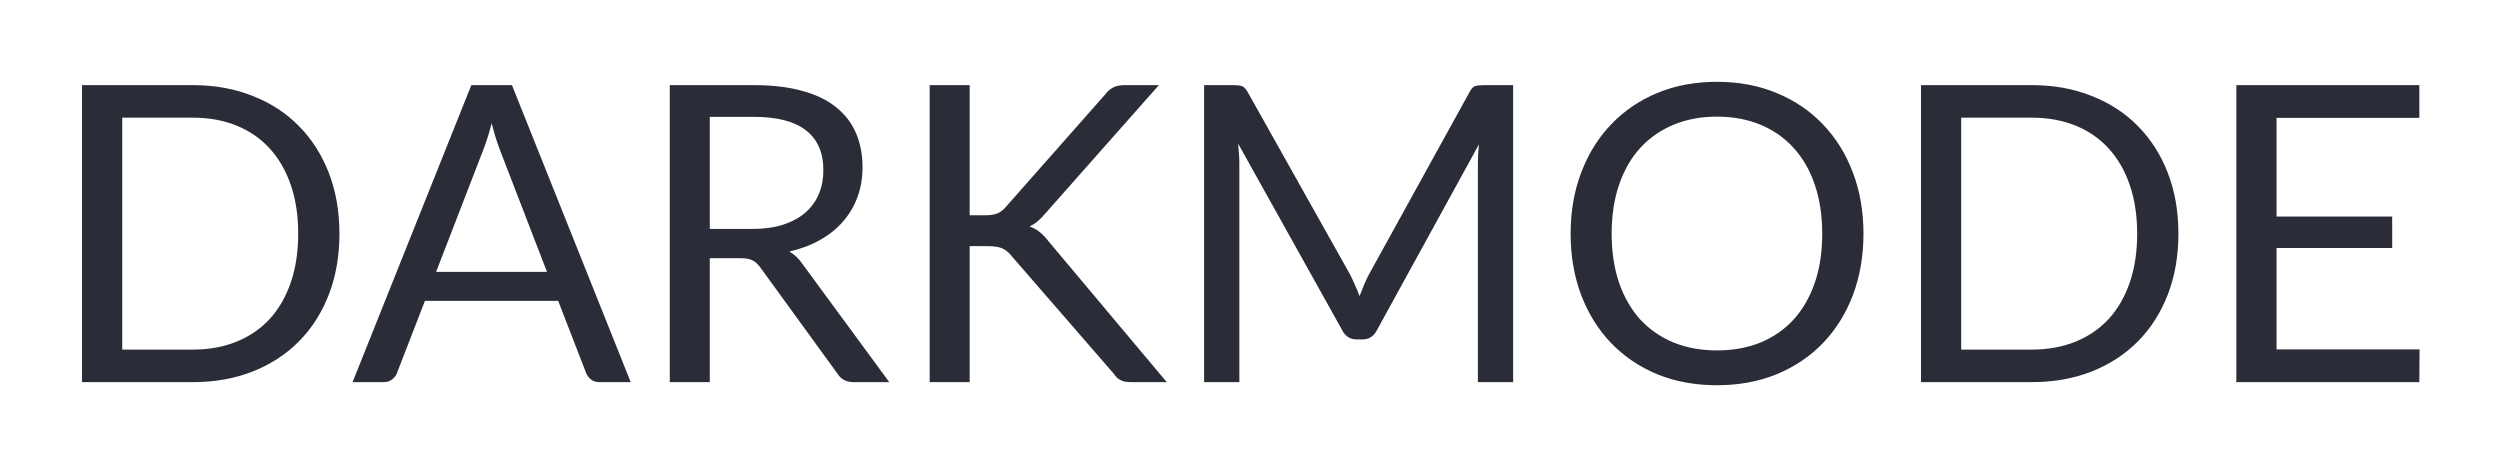 <svg width="386" height="72" viewBox="0 0 386 72" fill="none" xmlns="http://www.w3.org/2000/svg">
<g filter="url(#filter0_ddii)">
<path d="M52.409 36.088C52.409 39.523 51.865 42.648 50.777 45.464C49.689 48.28 48.153 50.691 46.169 52.696C44.185 54.701 41.796 56.259 39.001 57.368C36.228 58.456 33.156 59 29.785 59H12.665V13.144H29.785C33.156 13.144 36.228 13.699 39.001 14.808C41.796 15.896 44.185 17.453 46.169 19.48C48.153 21.485 49.689 23.896 50.777 26.712C51.865 29.528 52.409 32.653 52.409 36.088ZM46.041 36.088C46.041 33.272 45.657 30.755 44.889 28.536C44.121 26.317 43.033 24.44 41.625 22.904C40.217 21.368 38.51 20.195 36.505 19.384C34.5 18.573 32.26 18.168 29.785 18.168H18.873V53.976H29.785C32.26 53.976 34.5 53.571 36.505 52.76C38.51 51.949 40.217 50.787 41.625 49.272C43.033 47.736 44.121 45.859 44.889 43.64C45.657 41.421 46.041 38.904 46.041 36.088ZM84.454 41.976L77.254 23.32C77.041 22.765 76.817 22.125 76.582 21.4C76.348 20.653 76.124 19.864 75.91 19.032C75.463 20.76 75.004 22.2 74.534 23.352L67.335 41.976H84.454ZM97.382 59H92.582C92.028 59 91.58 58.861 91.239 58.584C90.897 58.307 90.641 57.955 90.471 57.528L86.183 46.456H65.606L61.319 57.528C61.191 57.912 60.945 58.253 60.583 58.552C60.22 58.851 59.772 59 59.239 59H54.438L72.775 13.144H79.046L97.382 59ZM116.119 35.352C117.911 35.352 119.49 35.139 120.855 34.712C122.242 34.264 123.394 33.645 124.311 32.856C125.25 32.045 125.954 31.085 126.423 29.976C126.892 28.867 127.127 27.64 127.127 26.296C127.127 23.565 126.231 21.507 124.439 20.12C122.647 18.733 119.959 18.04 116.375 18.04H109.591V35.352H116.119ZM137.303 59H131.799C130.668 59 129.836 58.563 129.303 57.688L117.399 41.304C117.036 40.792 116.642 40.429 116.215 40.216C115.81 39.981 115.17 39.864 114.295 39.864H109.591V59H103.415V13.144H116.375C119.276 13.144 121.783 13.443 123.895 14.04C126.007 14.616 127.746 15.459 129.111 16.568C130.498 17.677 131.522 19.021 132.183 20.6C132.844 22.157 133.175 23.907 133.175 25.848C133.175 27.469 132.919 28.984 132.407 30.392C131.895 31.8 131.148 33.069 130.167 34.2C129.207 35.309 128.023 36.259 126.615 37.048C125.228 37.837 123.65 38.435 121.879 38.84C122.668 39.288 123.351 39.939 123.927 40.792L137.303 59ZM149.716 33.24H152.052C152.863 33.24 153.513 33.144 154.004 32.952C154.495 32.739 154.943 32.387 155.348 31.896L170.612 14.616C171.039 14.061 171.487 13.677 171.956 13.464C172.425 13.251 173.001 13.144 173.684 13.144H178.932L161.46 32.888C161.033 33.4 160.617 33.827 160.212 34.168C159.828 34.488 159.412 34.755 158.964 34.968C159.54 35.16 160.063 35.448 160.532 35.832C161.001 36.195 161.46 36.675 161.908 37.272L180.148 59H174.772C174.367 59 174.015 58.979 173.716 58.936C173.439 58.872 173.193 58.787 172.98 58.68C172.767 58.552 172.575 58.413 172.404 58.264C172.255 58.093 172.105 57.901 171.956 57.688L156.148 39.48C155.721 38.947 155.263 38.573 154.772 38.36C154.281 38.125 153.535 38.008 152.532 38.008H149.716V59H143.54V13.144H149.716V33.24ZM233.627 13.144V59H228.187V25.304C228.187 24.856 228.198 24.376 228.219 23.864C228.262 23.352 228.304 22.829 228.347 22.296L212.603 50.968C212.112 51.928 211.366 52.408 210.363 52.408H209.467C208.464 52.408 207.718 51.928 207.227 50.968L191.163 22.168C191.291 23.299 191.355 24.344 191.355 25.304V59H185.915V13.144H190.491C191.046 13.144 191.472 13.197 191.771 13.304C192.07 13.411 192.358 13.709 192.635 14.2L208.475 42.424C208.731 42.936 208.976 43.469 209.211 44.024C209.467 44.579 209.702 45.144 209.915 45.72C210.128 45.144 210.352 44.579 210.587 44.024C210.822 43.448 211.078 42.904 211.355 42.392L226.907 14.2C227.163 13.709 227.44 13.411 227.739 13.304C228.059 13.197 228.496 13.144 229.051 13.144H233.627ZM287.72 36.088C287.72 39.523 287.176 42.68 286.088 45.56C285 48.419 283.464 50.883 281.48 52.952C279.496 55.021 277.107 56.632 274.312 57.784C271.539 58.915 268.467 59.48 265.096 59.48C261.726 59.48 258.654 58.915 255.88 57.784C253.107 56.632 250.728 55.021 248.744 52.952C246.76 50.883 245.224 48.419 244.136 45.56C243.048 42.68 242.504 39.523 242.504 36.088C242.504 32.653 243.048 29.507 244.136 26.648C245.224 23.768 246.76 21.293 248.744 19.224C250.728 17.133 253.107 15.512 255.88 14.36C258.654 13.208 261.726 12.632 265.096 12.632C268.467 12.632 271.539 13.208 274.312 14.36C277.107 15.512 279.496 17.133 281.48 19.224C283.464 21.293 285 23.768 286.088 26.648C287.176 29.507 287.72 32.653 287.72 36.088ZM281.352 36.088C281.352 33.272 280.968 30.744 280.2 28.504C279.432 26.264 278.344 24.376 276.936 22.84C275.528 21.283 273.822 20.088 271.816 19.256C269.811 18.424 267.571 18.008 265.096 18.008C262.643 18.008 260.414 18.424 258.408 19.256C256.403 20.088 254.686 21.283 253.256 22.84C251.848 24.376 250.76 26.264 249.992 28.504C249.224 30.744 248.84 33.272 248.84 36.088C248.84 38.904 249.224 41.432 249.992 43.672C250.76 45.891 251.848 47.779 253.256 49.336C254.686 50.872 256.403 52.056 258.408 52.888C260.414 53.699 262.643 54.104 265.096 54.104C267.571 54.104 269.811 53.699 271.816 52.888C273.822 52.056 275.528 50.872 276.936 49.336C278.344 47.779 279.432 45.891 280.2 43.672C280.968 41.432 281.352 38.904 281.352 36.088ZM336.346 36.088C336.346 39.523 335.802 42.648 334.714 45.464C333.626 48.28 332.09 50.691 330.106 52.696C328.122 54.701 325.733 56.259 322.938 57.368C320.165 58.456 317.093 59 313.722 59H296.602V13.144H313.722C317.093 13.144 320.165 13.699 322.938 14.808C325.733 15.896 328.122 17.453 330.106 19.48C332.09 21.485 333.626 23.896 334.714 26.712C335.802 29.528 336.346 32.653 336.346 36.088ZM329.978 36.088C329.978 33.272 329.594 30.755 328.826 28.536C328.058 26.317 326.97 24.44 325.562 22.904C324.154 21.368 322.448 20.195 320.442 19.384C318.437 18.573 316.197 18.168 313.722 18.168H302.81V53.976H313.722C316.197 53.976 318.437 53.571 320.442 52.76C322.448 51.949 324.154 50.787 325.562 49.272C326.97 47.736 328.058 45.859 328.826 43.64C329.594 41.421 329.978 38.904 329.978 36.088ZM373.578 53.944L373.546 59H345.29V13.144H373.546V18.2H351.498V33.432H369.354V38.296H351.498V53.944H373.578Z" fill="#2A2D37"/>
</g>
<defs>
<filter id="filter0_ddii" x="0.665" y="0.632" width="384.913" height="70.848" filterUnits="userSpaceOnUse" color-interpolation-filters="sRGB">
<feFlood flood-opacity="0" result="BackgroundImageFix"/>
<feColorMatrix in="SourceAlpha" type="matrix" values="0 0 0 0 0 0 0 0 0 0 0 0 0 0 0 0 0 0 127 0"/>
<feOffset dx="-4" dy="-4"/>
<feGaussianBlur stdDeviation="4"/>
<feColorMatrix type="matrix" values="0 0 0 0 1 0 0 0 0 1 0 0 0 0 1 0 0 0 0.2 0"/>
<feBlend mode="normal" in2="BackgroundImageFix" result="effect1_dropShadow"/>
<feColorMatrix in="SourceAlpha" type="matrix" values="0 0 0 0 0 0 0 0 0 0 0 0 0 0 0 0 0 0 127 0"/>
<feOffset dx="4" dy="4"/>
<feGaussianBlur stdDeviation="4"/>
<feColorMatrix type="matrix" values="0 0 0 0 0 0 0 0 0 0 0 0 0 0 0 0 0 0 0.5 0"/>
<feBlend mode="normal" in2="effect1_dropShadow" result="effect2_dropShadow"/>
<feBlend mode="normal" in="SourceGraphic" in2="effect2_dropShadow" result="shape"/>
<feColorMatrix in="SourceAlpha" type="matrix" values="0 0 0 0 0 0 0 0 0 0 0 0 0 0 0 0 0 0 127 0" result="hardAlpha"/>
<feOffset dx="1" dy="1"/>
<feGaussianBlur stdDeviation="0.5"/>
<feComposite in2="hardAlpha" operator="arithmetic" k2="-1" k3="1"/>
<feColorMatrix type="matrix" values="0 0 0 0 0.306 0 0 0 0 0.314 0 0 0 0 0.345 0 0 0 1 0"/>
<feBlend mode="normal" in2="shape" result="effect3_innerShadow"/>
<feColorMatrix in="SourceAlpha" type="matrix" values="0 0 0 0 0 0 0 0 0 0 0 0 0 0 0 0 0 0 127 0" result="hardAlpha"/>
<feOffset dx="-1" dy="-1"/>
<feGaussianBlur stdDeviation="0.5"/>
<feComposite in2="hardAlpha" operator="arithmetic" k2="-1" k3="1"/>
<feColorMatrix type="matrix" values="0 0 0 0 0.094 0 0 0 0 0.102 0 0 0 0 0.122 0 0 0 1 0"/>
<feBlend mode="normal" in2="effect3_innerShadow" result="effect4_innerShadow"/>
</filter>
</defs>
</svg>
